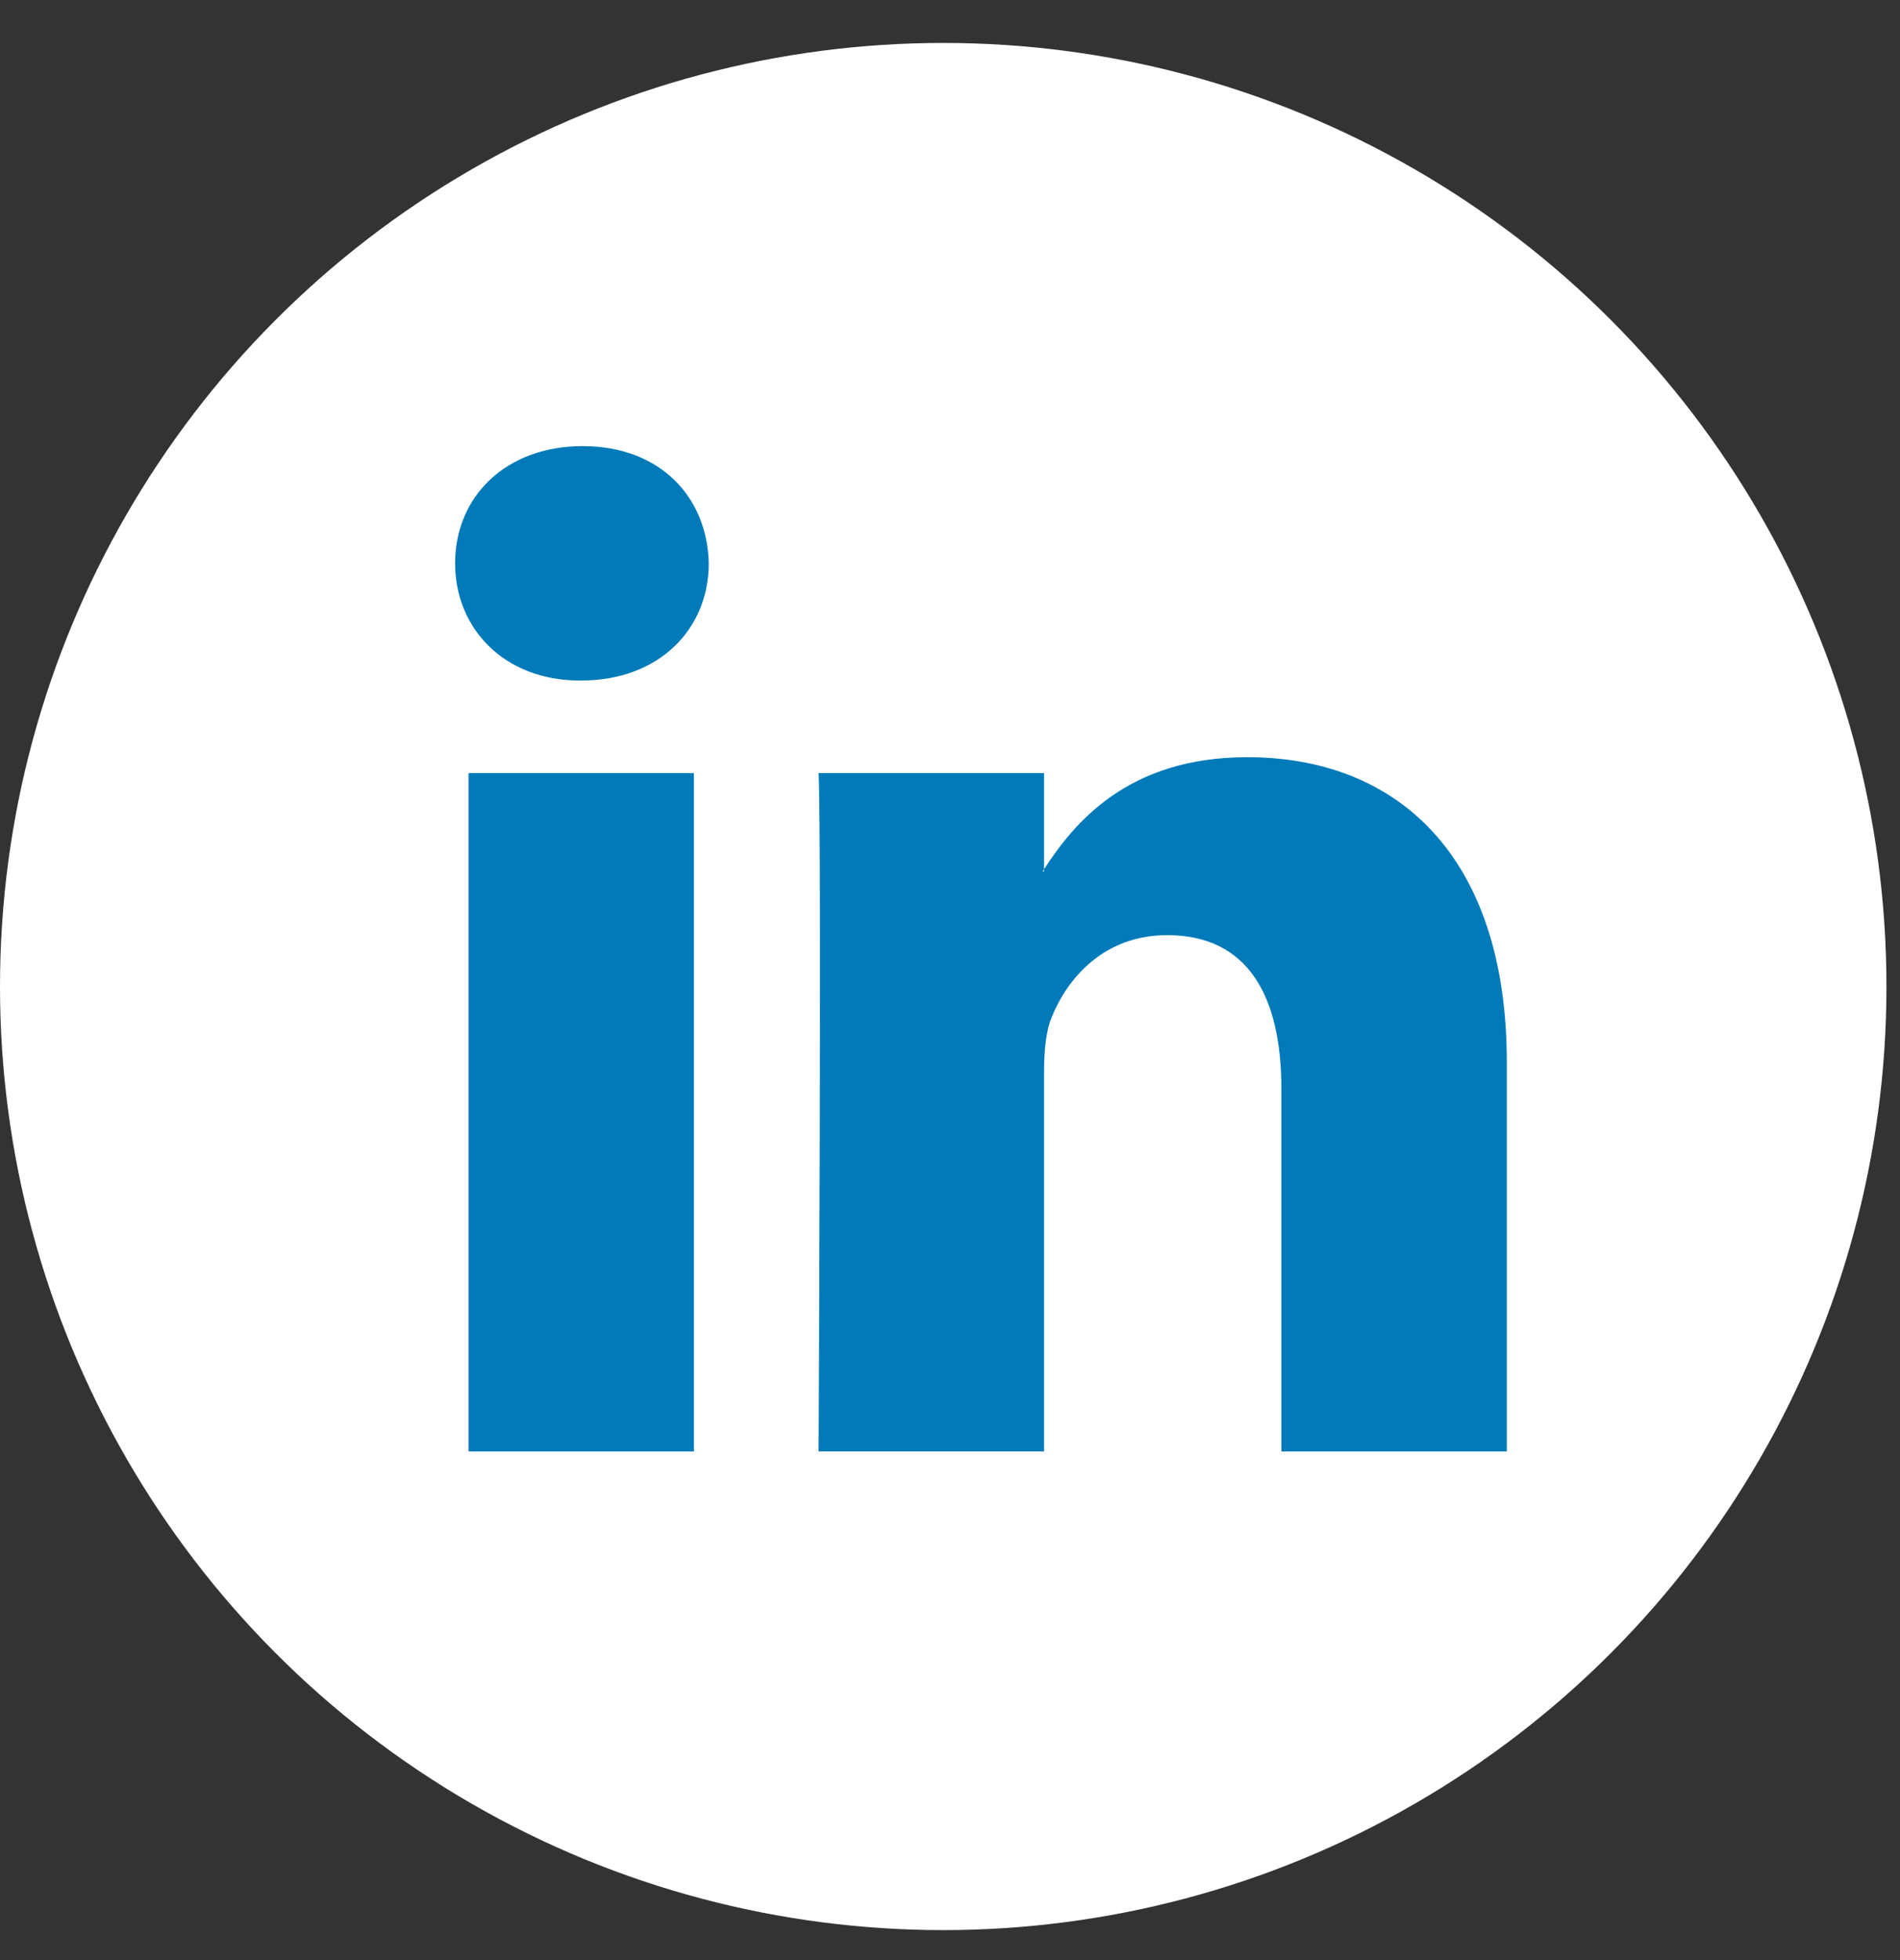 <?xml version="1.0" encoding="UTF-8"?>
<svg width="32px" height="33px" viewBox="0 0 32 33" version="1.1" xmlns="http://www.w3.org/2000/svg" xmlns:xlink="http://www.w3.org/1999/xlink">
    <rect x="0" y="0" width="32" height="33" fill="#333333" stroke="none"/>
    <title>linkedin</title>
    <g id="02-WE-CAMBIO-COLOR-BOTONES-ICO" stroke="none" stroke-width="1" fill="none" fill-rule="evenodd">
        <g id="02.0A-HOME-DESKTOP" transform="translate(-1021, -4596)" fill-rule="nonzero">
            <g id="Group-16" transform="translate(0, 4532)">
                <g id="Group-92" transform="translate(877, 28.723)">
                    <g id="Group-68" transform="translate(0, 36)">
                        <g id="linkedin" transform="translate(144, 0)">
                            <circle id="Oval" fill="#FFFFFF" cx="15.886" cy="15.886" r="15.886"></circle>
                            <path d="M25.378,17.164 L25.378,23.714 L21.581,23.714 L21.581,17.603 C21.581,16.069 21.032,15.021 19.658,15.021 C18.608,15.021 17.985,15.726 17.71,16.409 C17.61,16.654 17.584,16.993 17.584,17.335 L17.584,23.713 L13.787,23.713 C13.787,23.713 13.838,13.364 13.787,12.293 L17.584,12.293 L17.584,13.911 C17.577,13.924 17.566,13.936 17.559,13.949 L17.584,13.949 L17.584,13.911 C18.089,13.135 18.989,12.025 21.007,12.025 C23.505,12.025 25.378,13.657 25.378,17.164 L25.378,17.164 Z M9.814,6.788 C8.515,6.788 7.665,7.64 7.665,8.761 C7.665,9.857 8.49,10.734 9.764,10.734 L9.789,10.734 C11.113,10.734 11.937,9.857 11.937,8.761 C11.912,7.64 11.113,6.788 9.814,6.788 L9.814,6.788 Z M7.891,23.714 L11.687,23.714 L11.687,12.293 L7.891,12.293 L7.891,23.714 Z" id="Shape" fill="#007AB9"></path>
                        </g>
                    </g>
                </g>
            </g>
        </g>
    </g>
</svg>